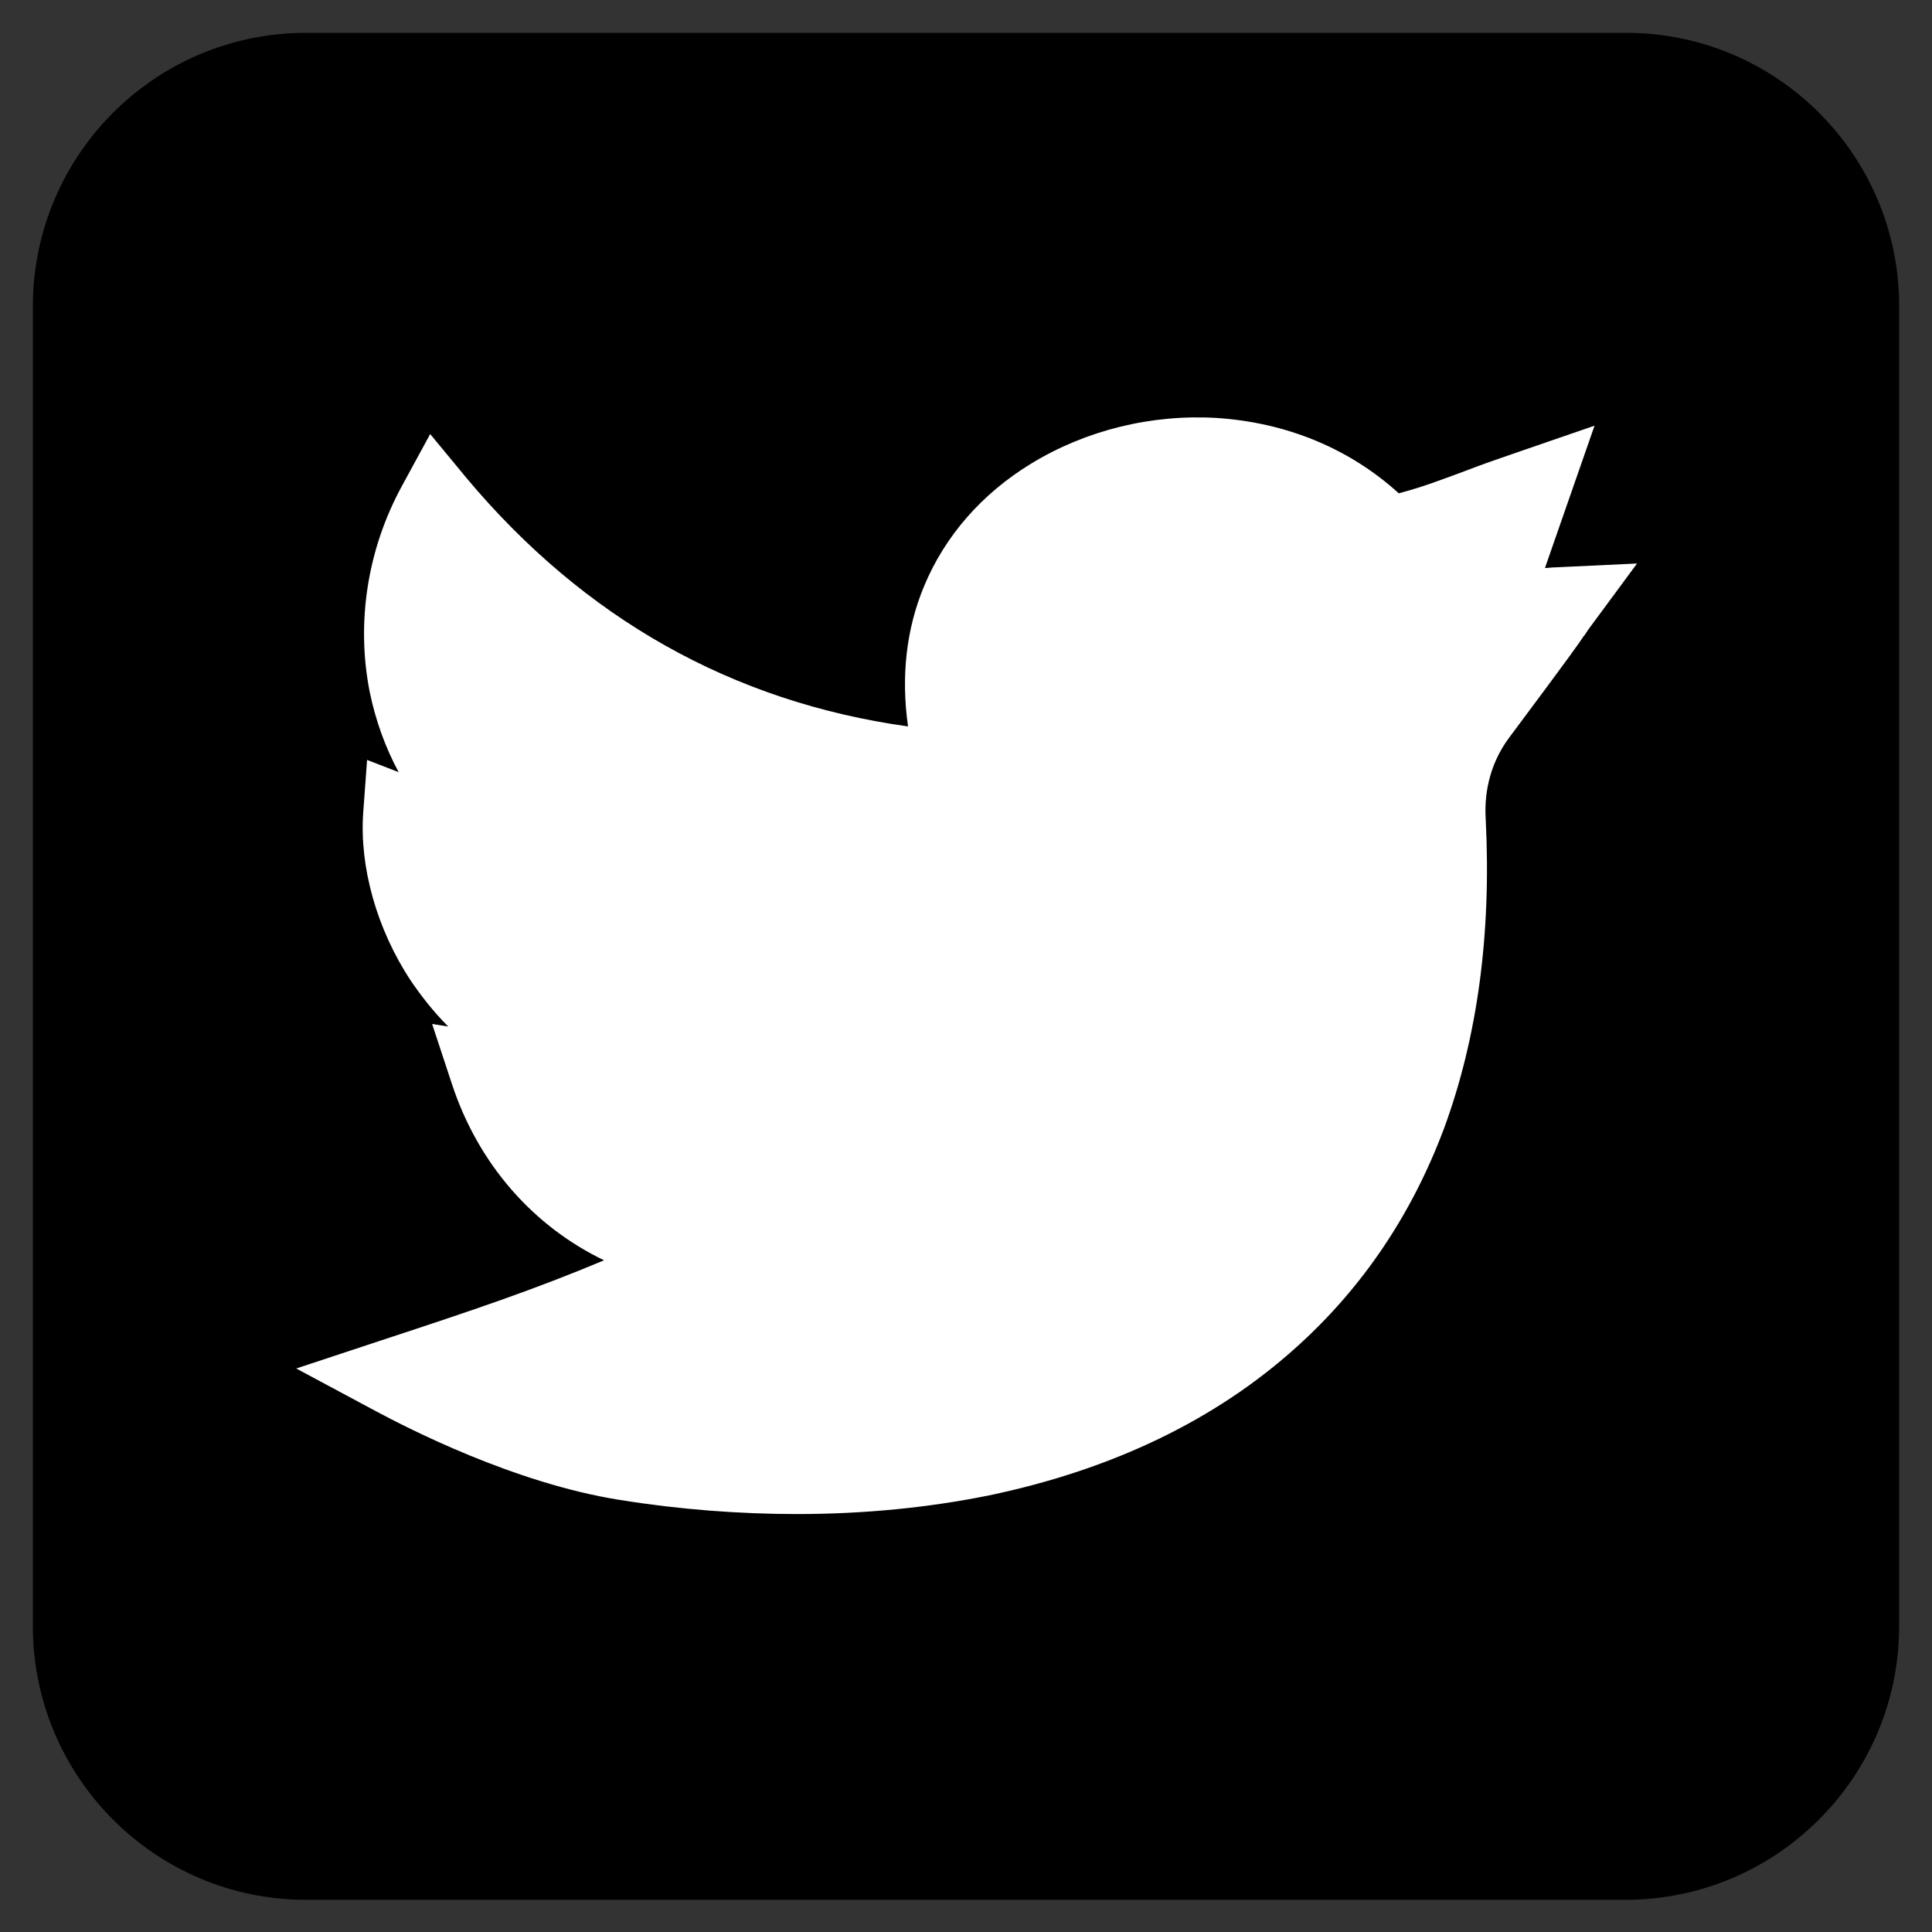 <?xml version="1.0" encoding="UTF-8"?>
<!-- Generator: Adobe Illustrator 27.0.1, SVG Export Plug-In . SVG Version: 6.00 Build 0)  -->
<svg xmlns="http://www.w3.org/2000/svg" xmlns:xlink="http://www.w3.org/1999/xlink" version="1.1" id="Livello_1" x="0px" y="0px" viewBox="0 0 300 300" style="enable-background:new 0 0 300 300;" xml:space="preserve">
<rect x="0" y="0" width="300" height="300" fill="#333333" stroke="none"/>
<style type="text/css">
	.st0{fill:#FFFFFF;}
	.st1{fill:#465C91;}
</style>
<g>
	<rect x="25.1" y="19.1" class="st0" width="250.2" height="250.2"></rect>
	<path d="M252.5,5.1h-205c-23.4,0-42.4,19-42.4,42.5v204.9c0,23.4,19,42.5,42.4,42.5h204.9c23.4,0,42.5-19,42.5-42.5v-205   C294.9,24.1,275.9,5.1,252.5,5.1 M246.6,97.8c-0.4,0.6-0.5,0.8-0.7,1c-0.6,0.9-1.3,2-11.6,15.8c-2.6,3.5-3.9,7.9-3.6,12.6   c0.9,17.9-1.3,34-6.5,48.1c-5,13.3-12.6,24.6-22.8,33.8c-12.6,11.4-28.7,19.1-47.8,23.1c-9.4,1.9-19.4,2.9-29.8,2.9   c-9,0-18.3-0.7-27.6-2.2c-16.4-2.6-33-11.2-37.7-13.7L46,212.5l13.3-4.4c14.6-4.8,23.5-7.8,34.5-12.4c-11-5.3-19.5-14.9-23.6-27.3   l-3.1-9.4l2.5,0.4c-2.4-2.4-4.3-4.9-5.8-7.1c-5.3-8-8-17.7-7.4-26.1L57,118l4.9,1.9c-2.1-3.9-3.6-8.1-4.5-12.5   c-2.1-10.7-0.4-22.1,5.1-32.1l4.3-7.9l5.7,6.9C90.7,96,113.7,109,141,112.8c-1.1-7.7-0.3-15.1,2.5-21.8c3.2-7.7,8.9-14.3,16.6-19   c8.5-5.2,18.7-7.7,28.8-7.1c10.8,0.7,20.6,4.7,28.3,11.7c3.8-1,6.6-2.1,10.4-3.5c2.3-0.9,4.9-1.8,8.1-2.9l11.9-4.1l-7.7,22.1   c0.5,0,1-0.1,1.6-0.1l12.7-0.6L246.6,97.8z"></path>
</g>
<g>
	<rect x="1459.6" y="31" class="st0" width="250.2" height="250.2"></rect>
	<path class="st1" d="M1687.5,17h-204.9c-23.4,0-42.4,19-42.4,42.5v204.9c0,23.4,19,42.5,42.4,42.5h204.9c23.4,0,42.5-19,42.5-42.5   v-205C1730,36,1711,17,1687.5,17 M1533.6,235.6V88.1l130.5,72.5L1533.6,235.6z"></path>
</g>
</svg>
